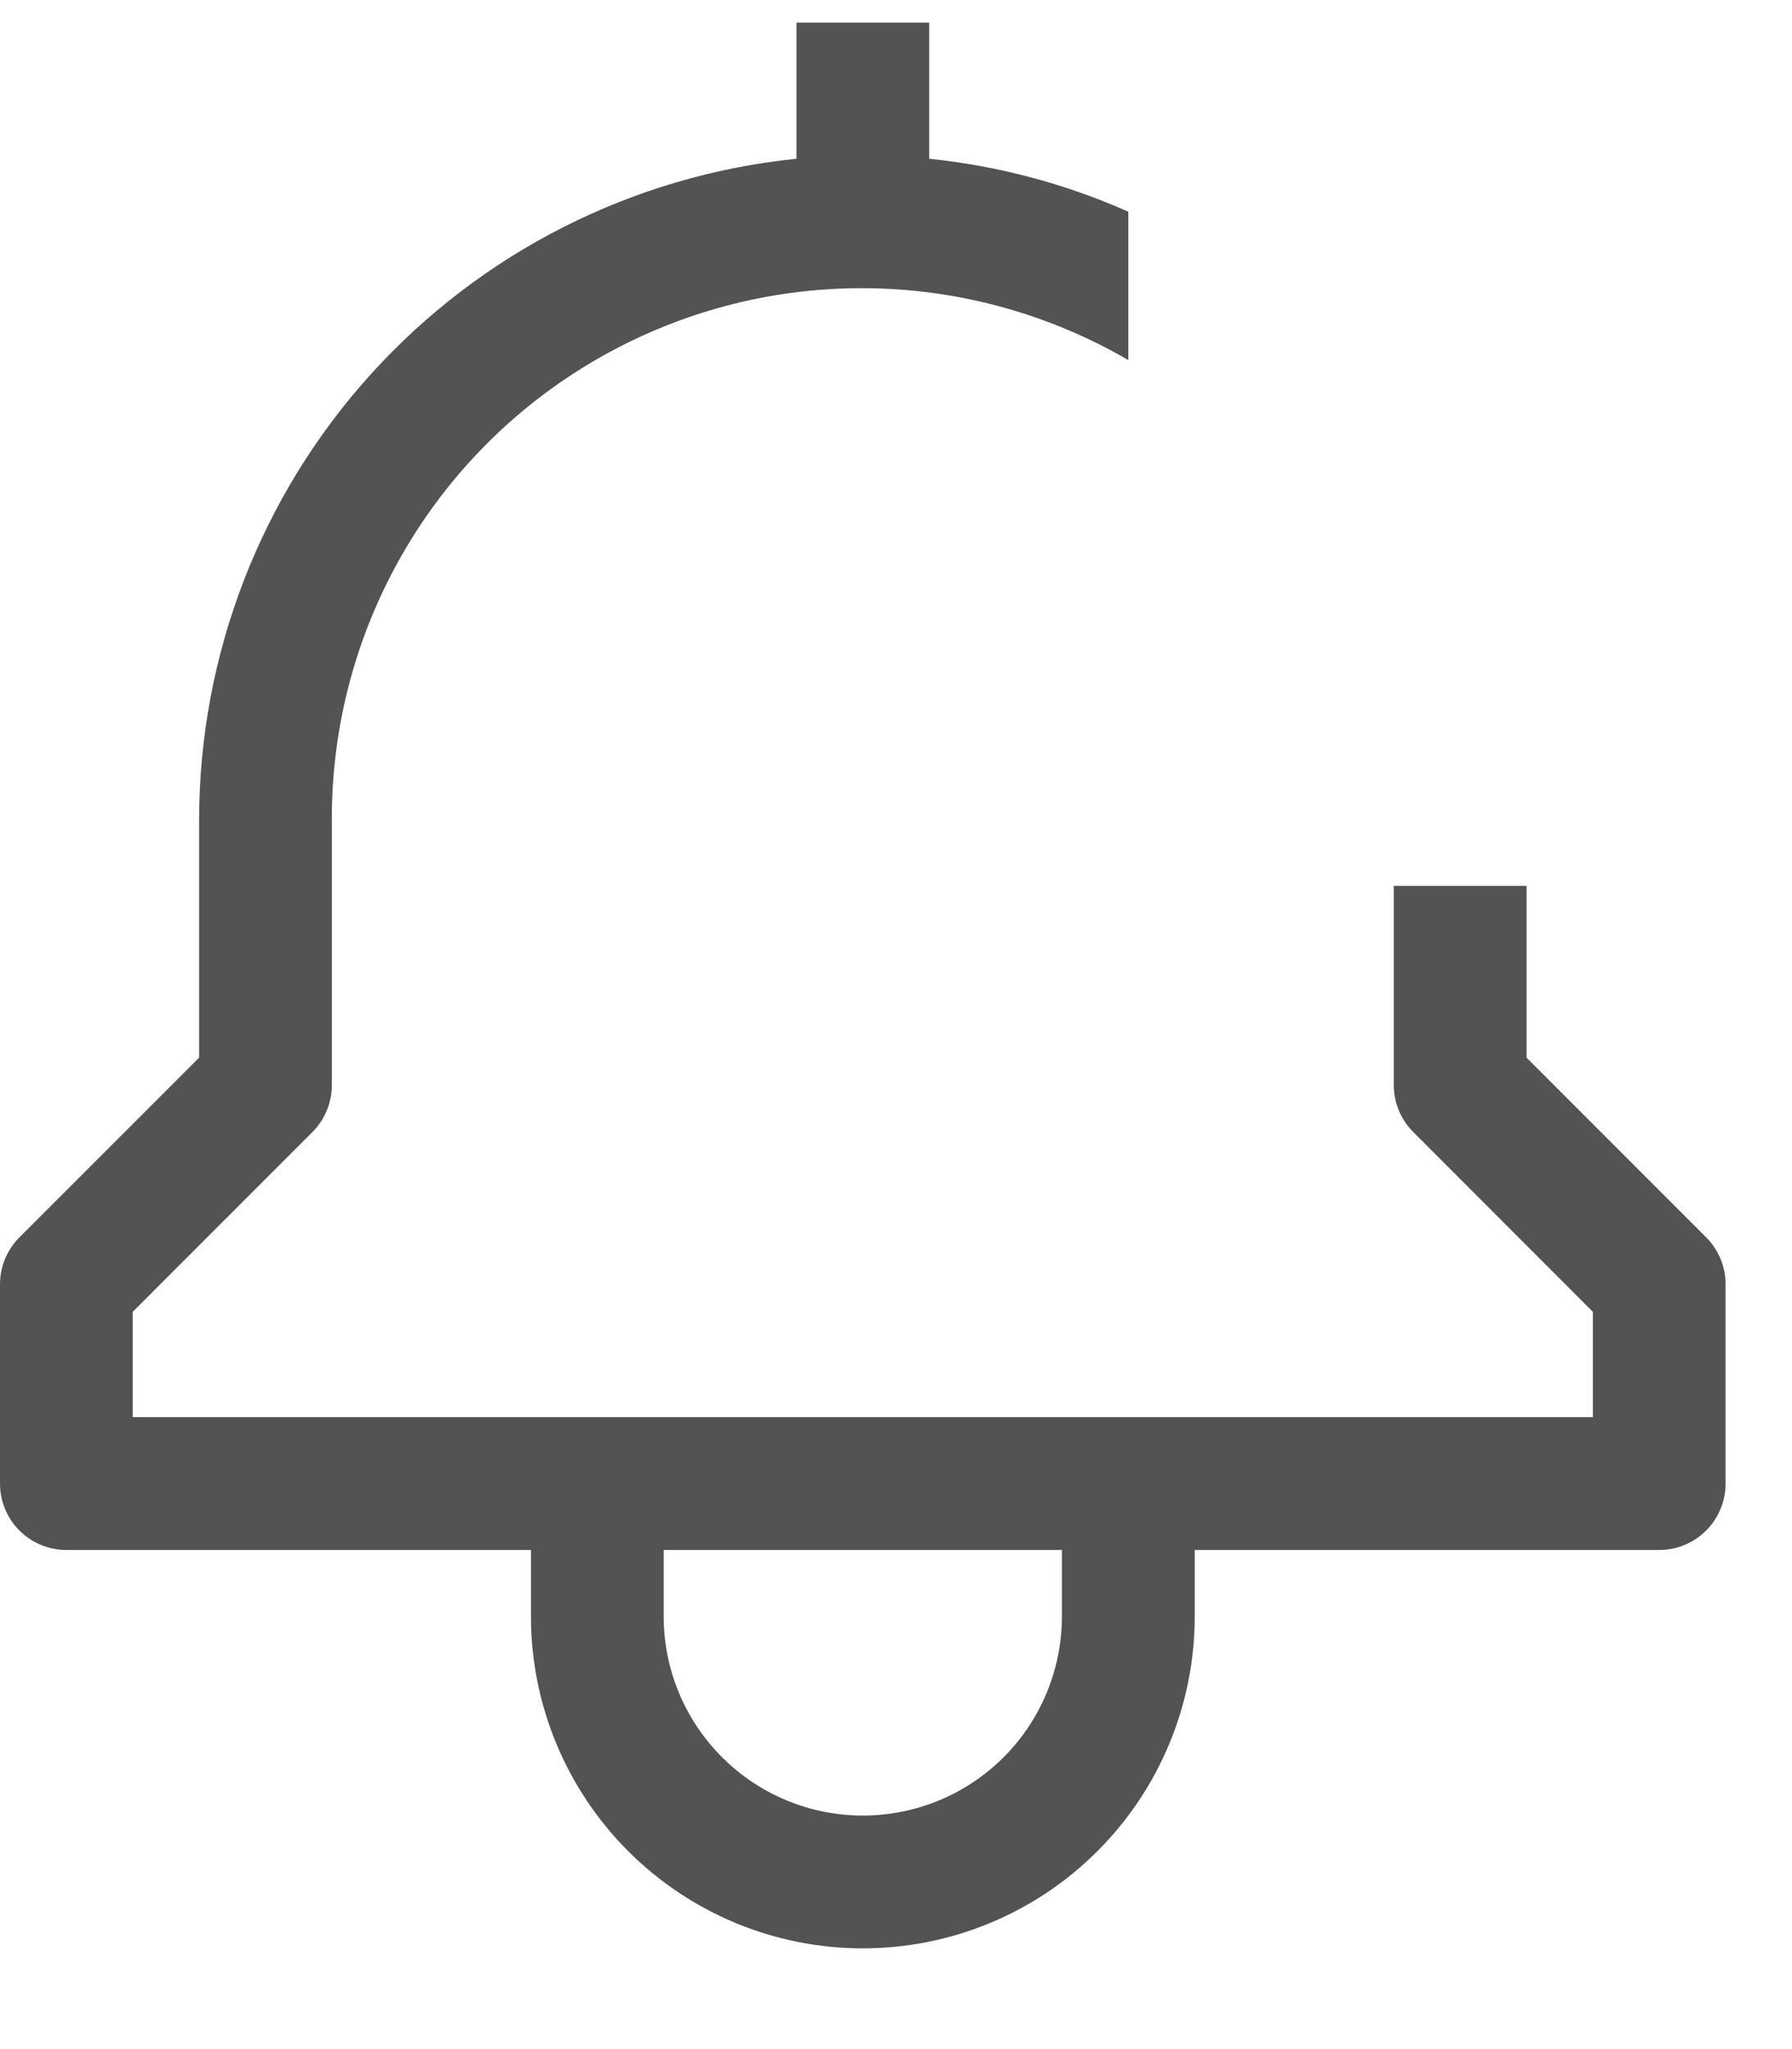 <svg width="14" height="16" viewBox="0 0 17 19" fill="none" xmlns="http://www.w3.org/2000/svg">
    <path d="M14.482 9.814V8.185H13.222V10.074C13.222 10.241 13.289 10.401 13.407 10.519L15.111 12.224V13.222H1.259V12.224L2.964 10.519C3.082 10.401 3.148 10.241 3.148 10.074V7.556C3.146 6.671 3.378 5.801 3.82 5.035C4.262 4.268 4.898 3.632 5.665 3.19C6.431 2.748 7.301 2.516 8.186 2.518C9.07 2.52 9.939 2.755 10.704 3.2V1.793C10.104 1.527 9.467 1.358 8.815 1.291V0H7.556V1.291C6.003 1.449 4.565 2.177 3.518 3.334C2.471 4.491 1.891 5.995 1.889 7.556V9.814L0.184 11.518C0.066 11.636 3.5661e-05 11.796 0 11.963V13.852C0 14.019 0.066 14.179 0.184 14.297C0.302 14.415 0.463 14.482 0.63 14.482H5.037V15.111C5.037 15.946 5.369 16.747 5.959 17.337C6.55 17.928 7.35 18.259 8.185 18.259C9.02 18.259 9.821 17.928 10.411 17.337C11.002 16.747 11.334 15.946 11.334 15.111V14.482H15.741C15.908 14.482 16.068 14.415 16.186 14.297C16.304 14.179 16.37 14.019 16.37 13.852V11.963C16.37 11.796 16.304 11.636 16.186 11.518L14.482 9.814ZM10.074 15.111C10.074 15.612 9.875 16.093 9.521 16.447C9.167 16.801 8.686 17 8.185 17C7.684 17 7.204 16.801 6.85 16.447C6.495 16.093 6.296 15.612 6.296 15.111V14.482H10.074V15.111Z"
          fill="#535353"/>
</svg>
